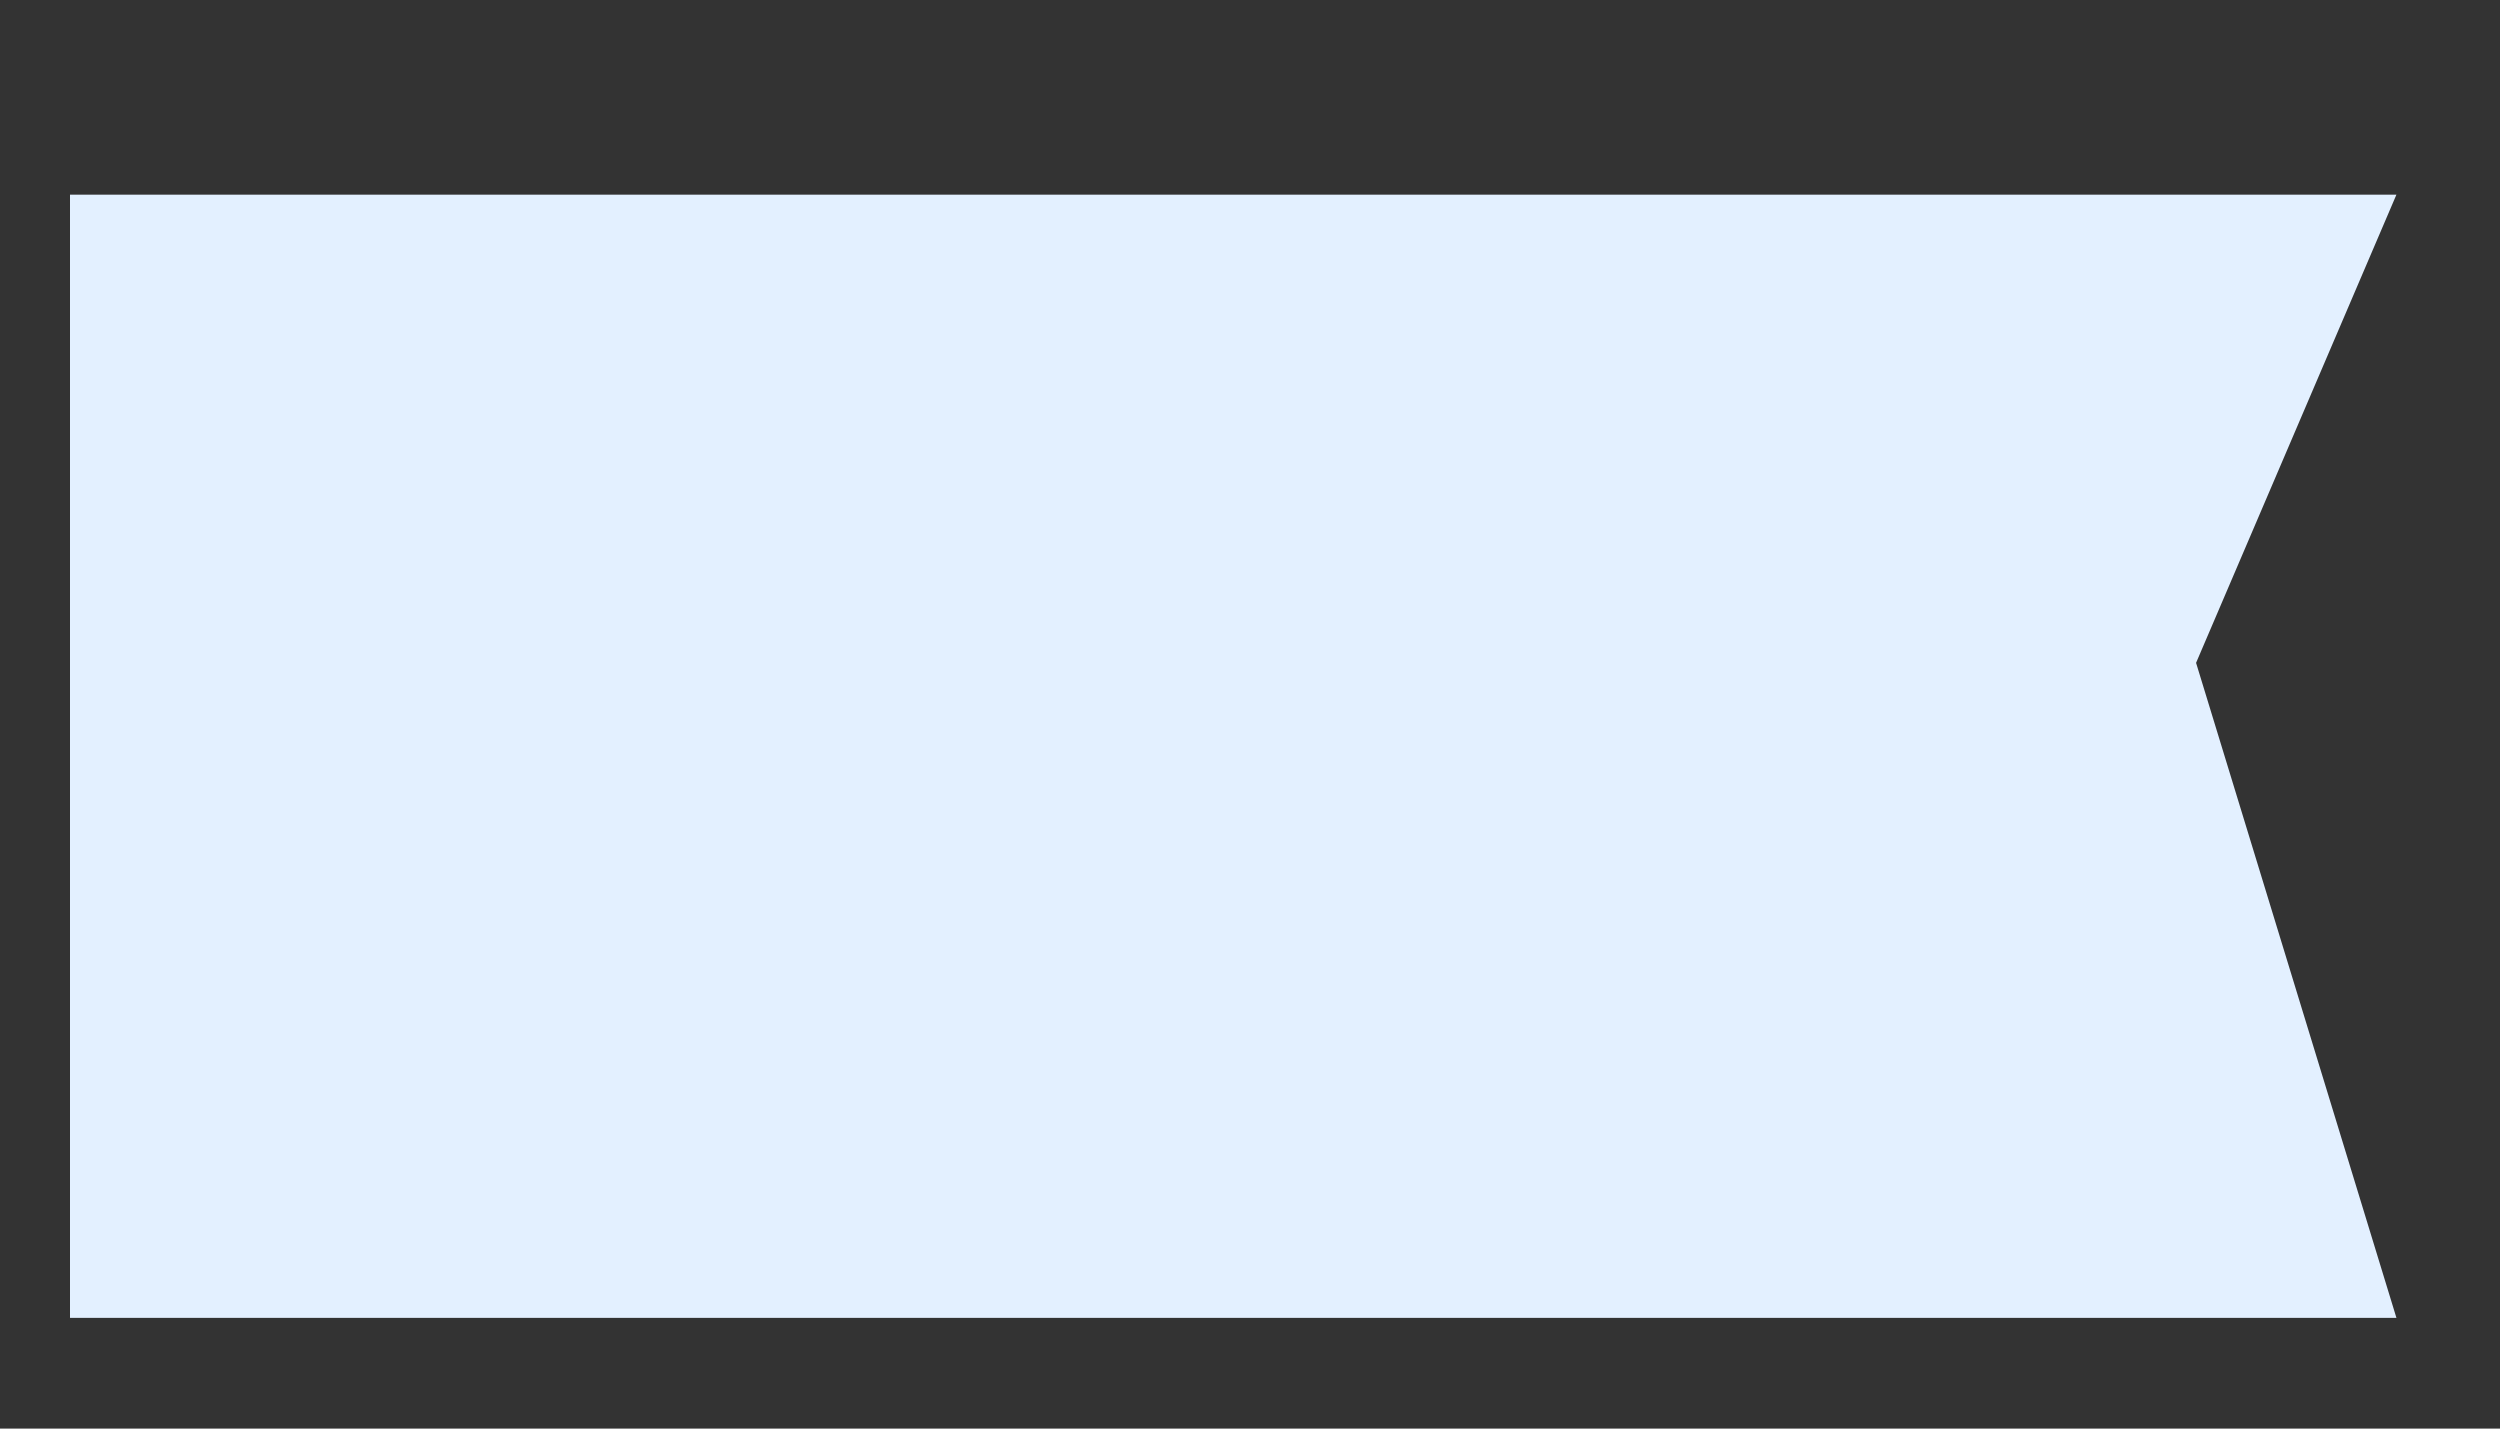 ﻿<?xml version="1.0" encoding="utf-8"?>
<svg version="1.1" xmlns:xlink="http://www.w3.org/1999/xlink" width="7px" height="4px" xmlns="http://www.w3.org/2000/svg">
  <rect width="100%" height="100%" fill="#333333" stroke="none"/>
  <defs>
    <pattern id="BGPattern" patternUnits="userSpaceOnUse" alignment="0 0" imageRepeat="None" />
    <mask fill="white" id="Clip691">
      <path d="M 0.196 0.545  L 0.196 3.69  L 6.71 3.69  L 6.149 1.856  L 6.71 0.545  L 0.196 0.545  Z " fill-rule="evenodd" />
    </mask>
  </defs>
  <g transform="matrix(1 0 0 1 -417 -752 )">
    <path d="M 0.196 0.545  L 0.196 3.69  L 6.71 3.69  L 6.149 1.856  L 6.71 0.545  L 0.196 0.545  Z " fill-rule="nonzero" fill="rgba(227, 240, 255, 1)" stroke="none" transform="matrix(1 0 0 1 417 752 )" class="fill" />
    <path d="M 0.196 0.545  L 0.196 3.69  L 6.71 3.69  L 6.149 1.856  L 6.71 0.545  L 0.196 0.545  Z " stroke-width="0" stroke-dasharray="0" stroke="rgba(255, 255, 255, 0)" fill="none" transform="matrix(1 0 0 1 417 752 )" class="stroke" mask="url(#Clip691)" />
  </g>
</svg>